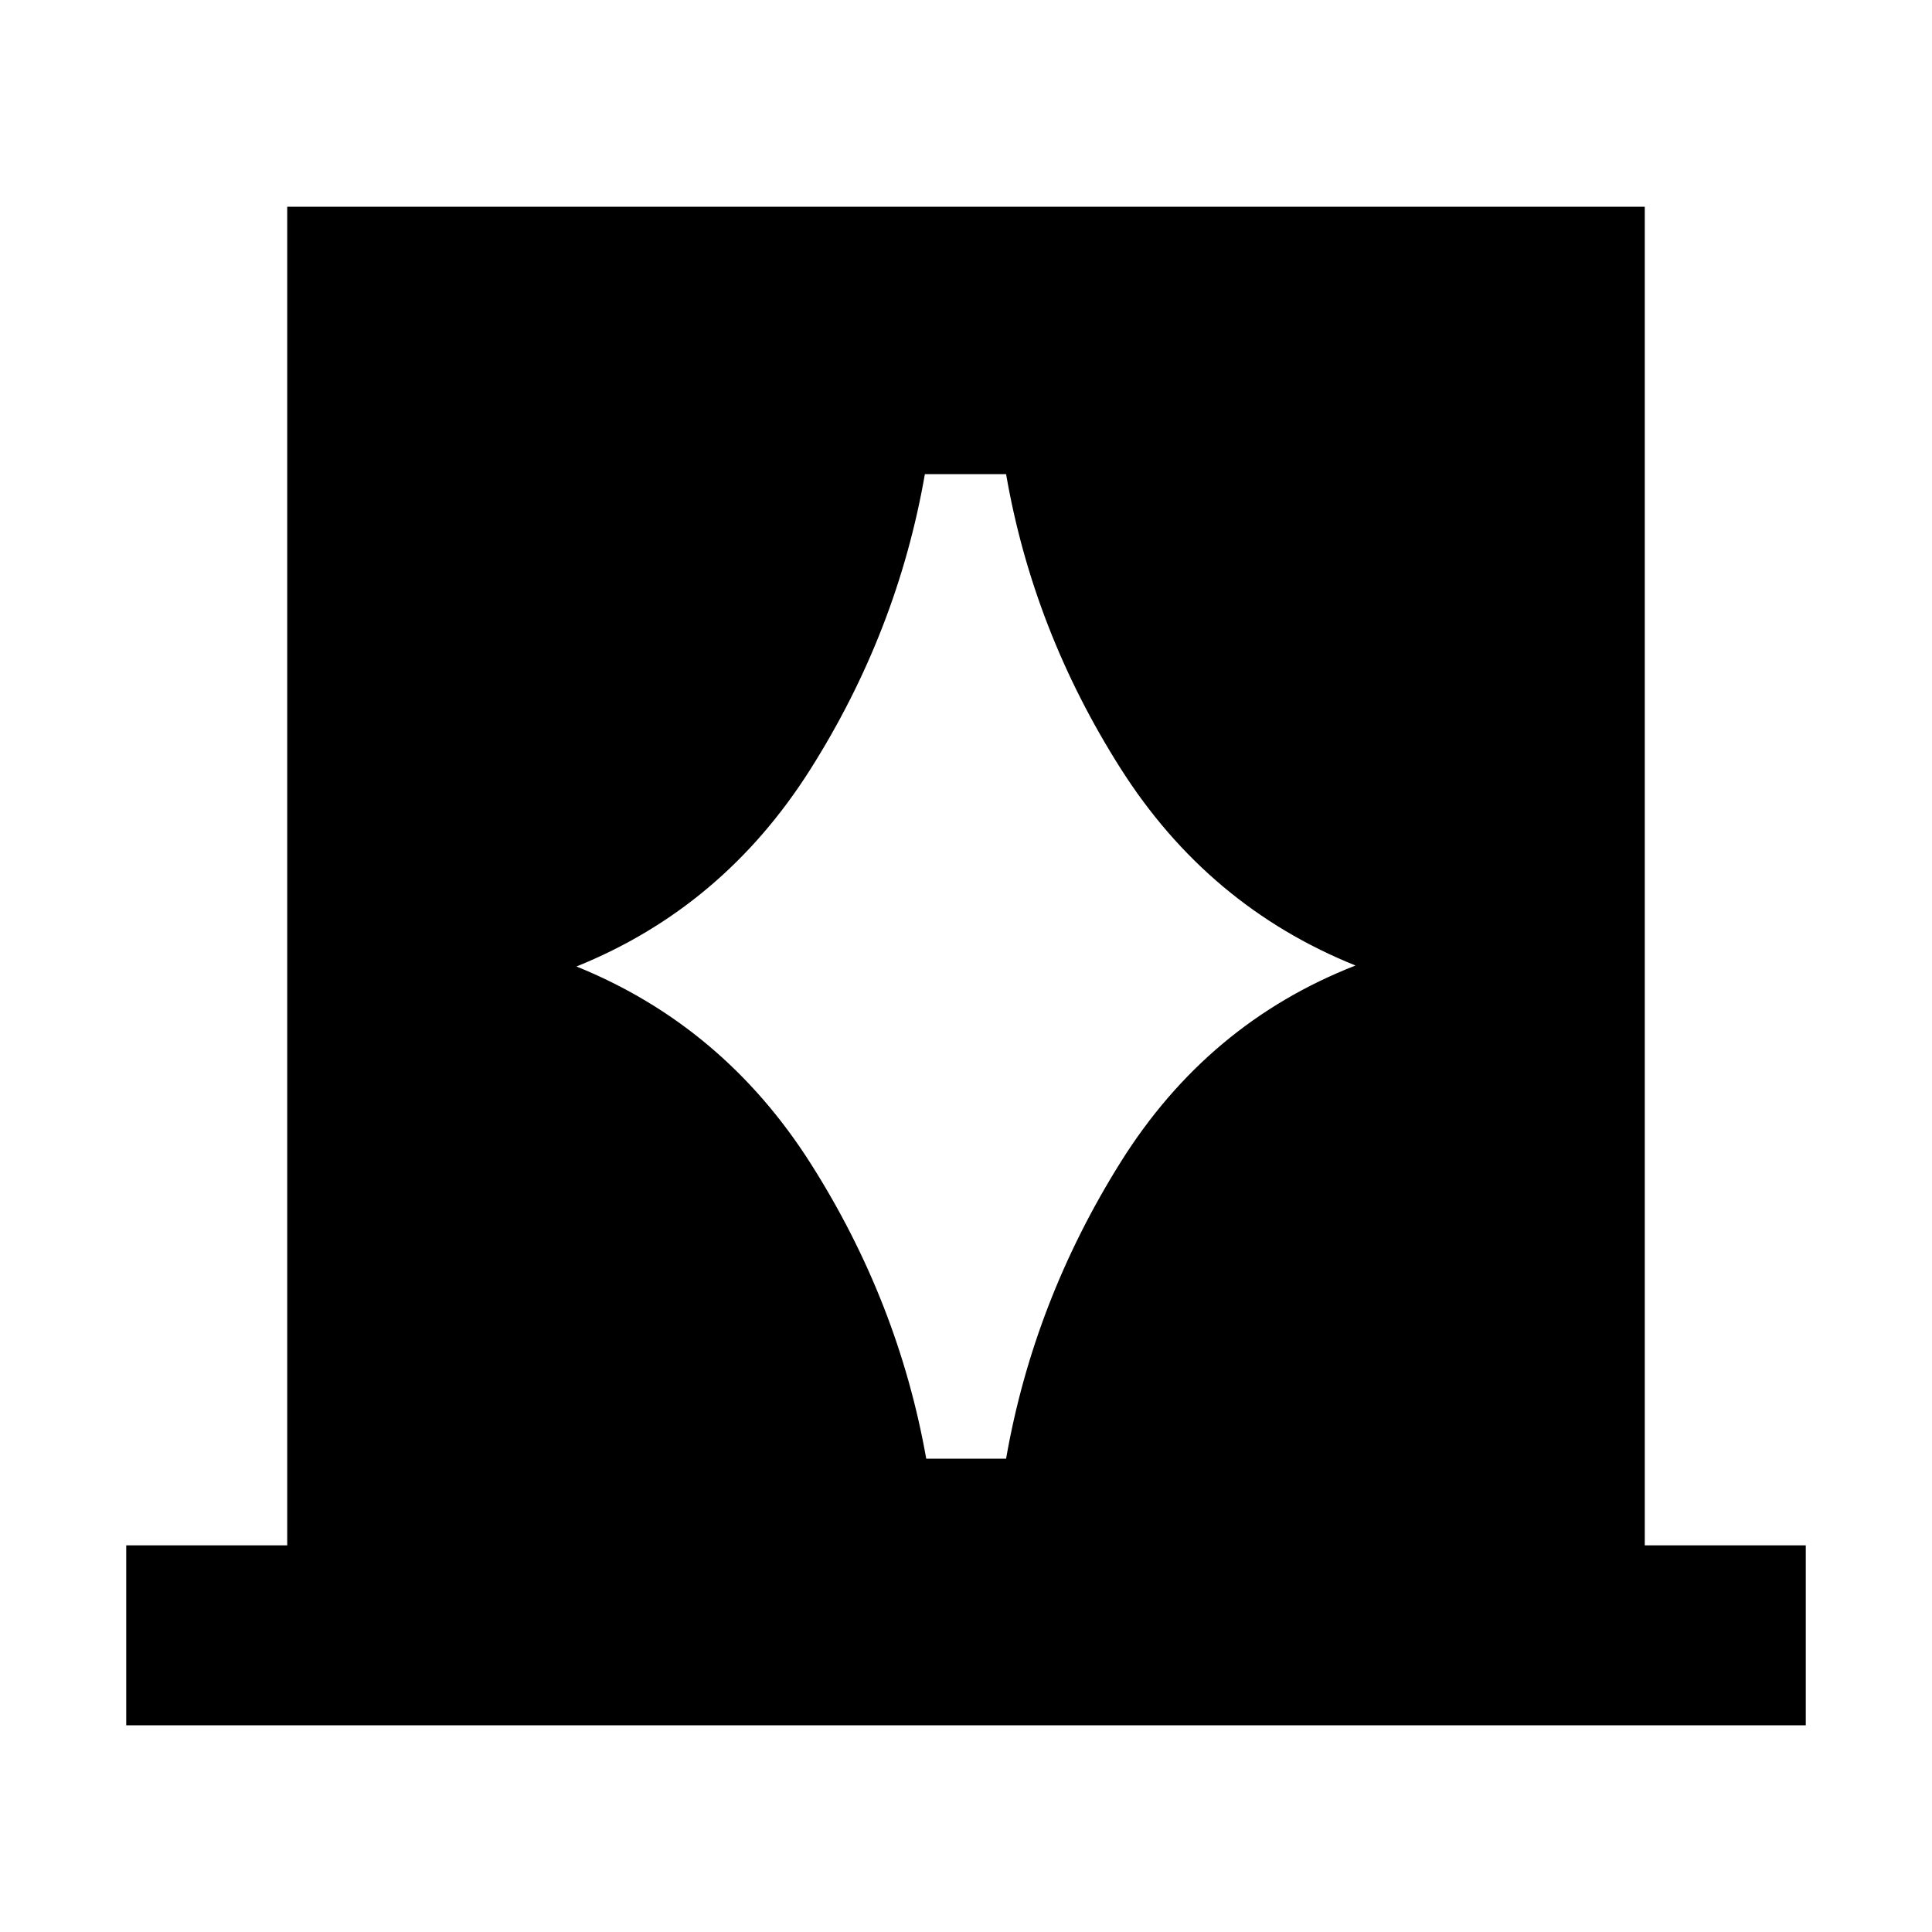 <svg xmlns="http://www.w3.org/2000/svg" height="40" viewBox="0 -960 960 960" width="40"><path d="M62.72-102.72v-89.42h80v-665.14h674.56v665.14h80v89.42H62.72Zm223.73-377.04q73.03 29.6 116.51 98.12 43.48 68.52 57.28 146.45h39.68q13.64-78.17 56.87-147.26 43.23-69.09 116.76-97.79-73.3-29.52-116.72-97.91-43.43-68.39-56.91-146.25h-40.35q-13.64 78.33-56.99 146.81-43.36 68.47-116.13 97.83Z"/></svg>